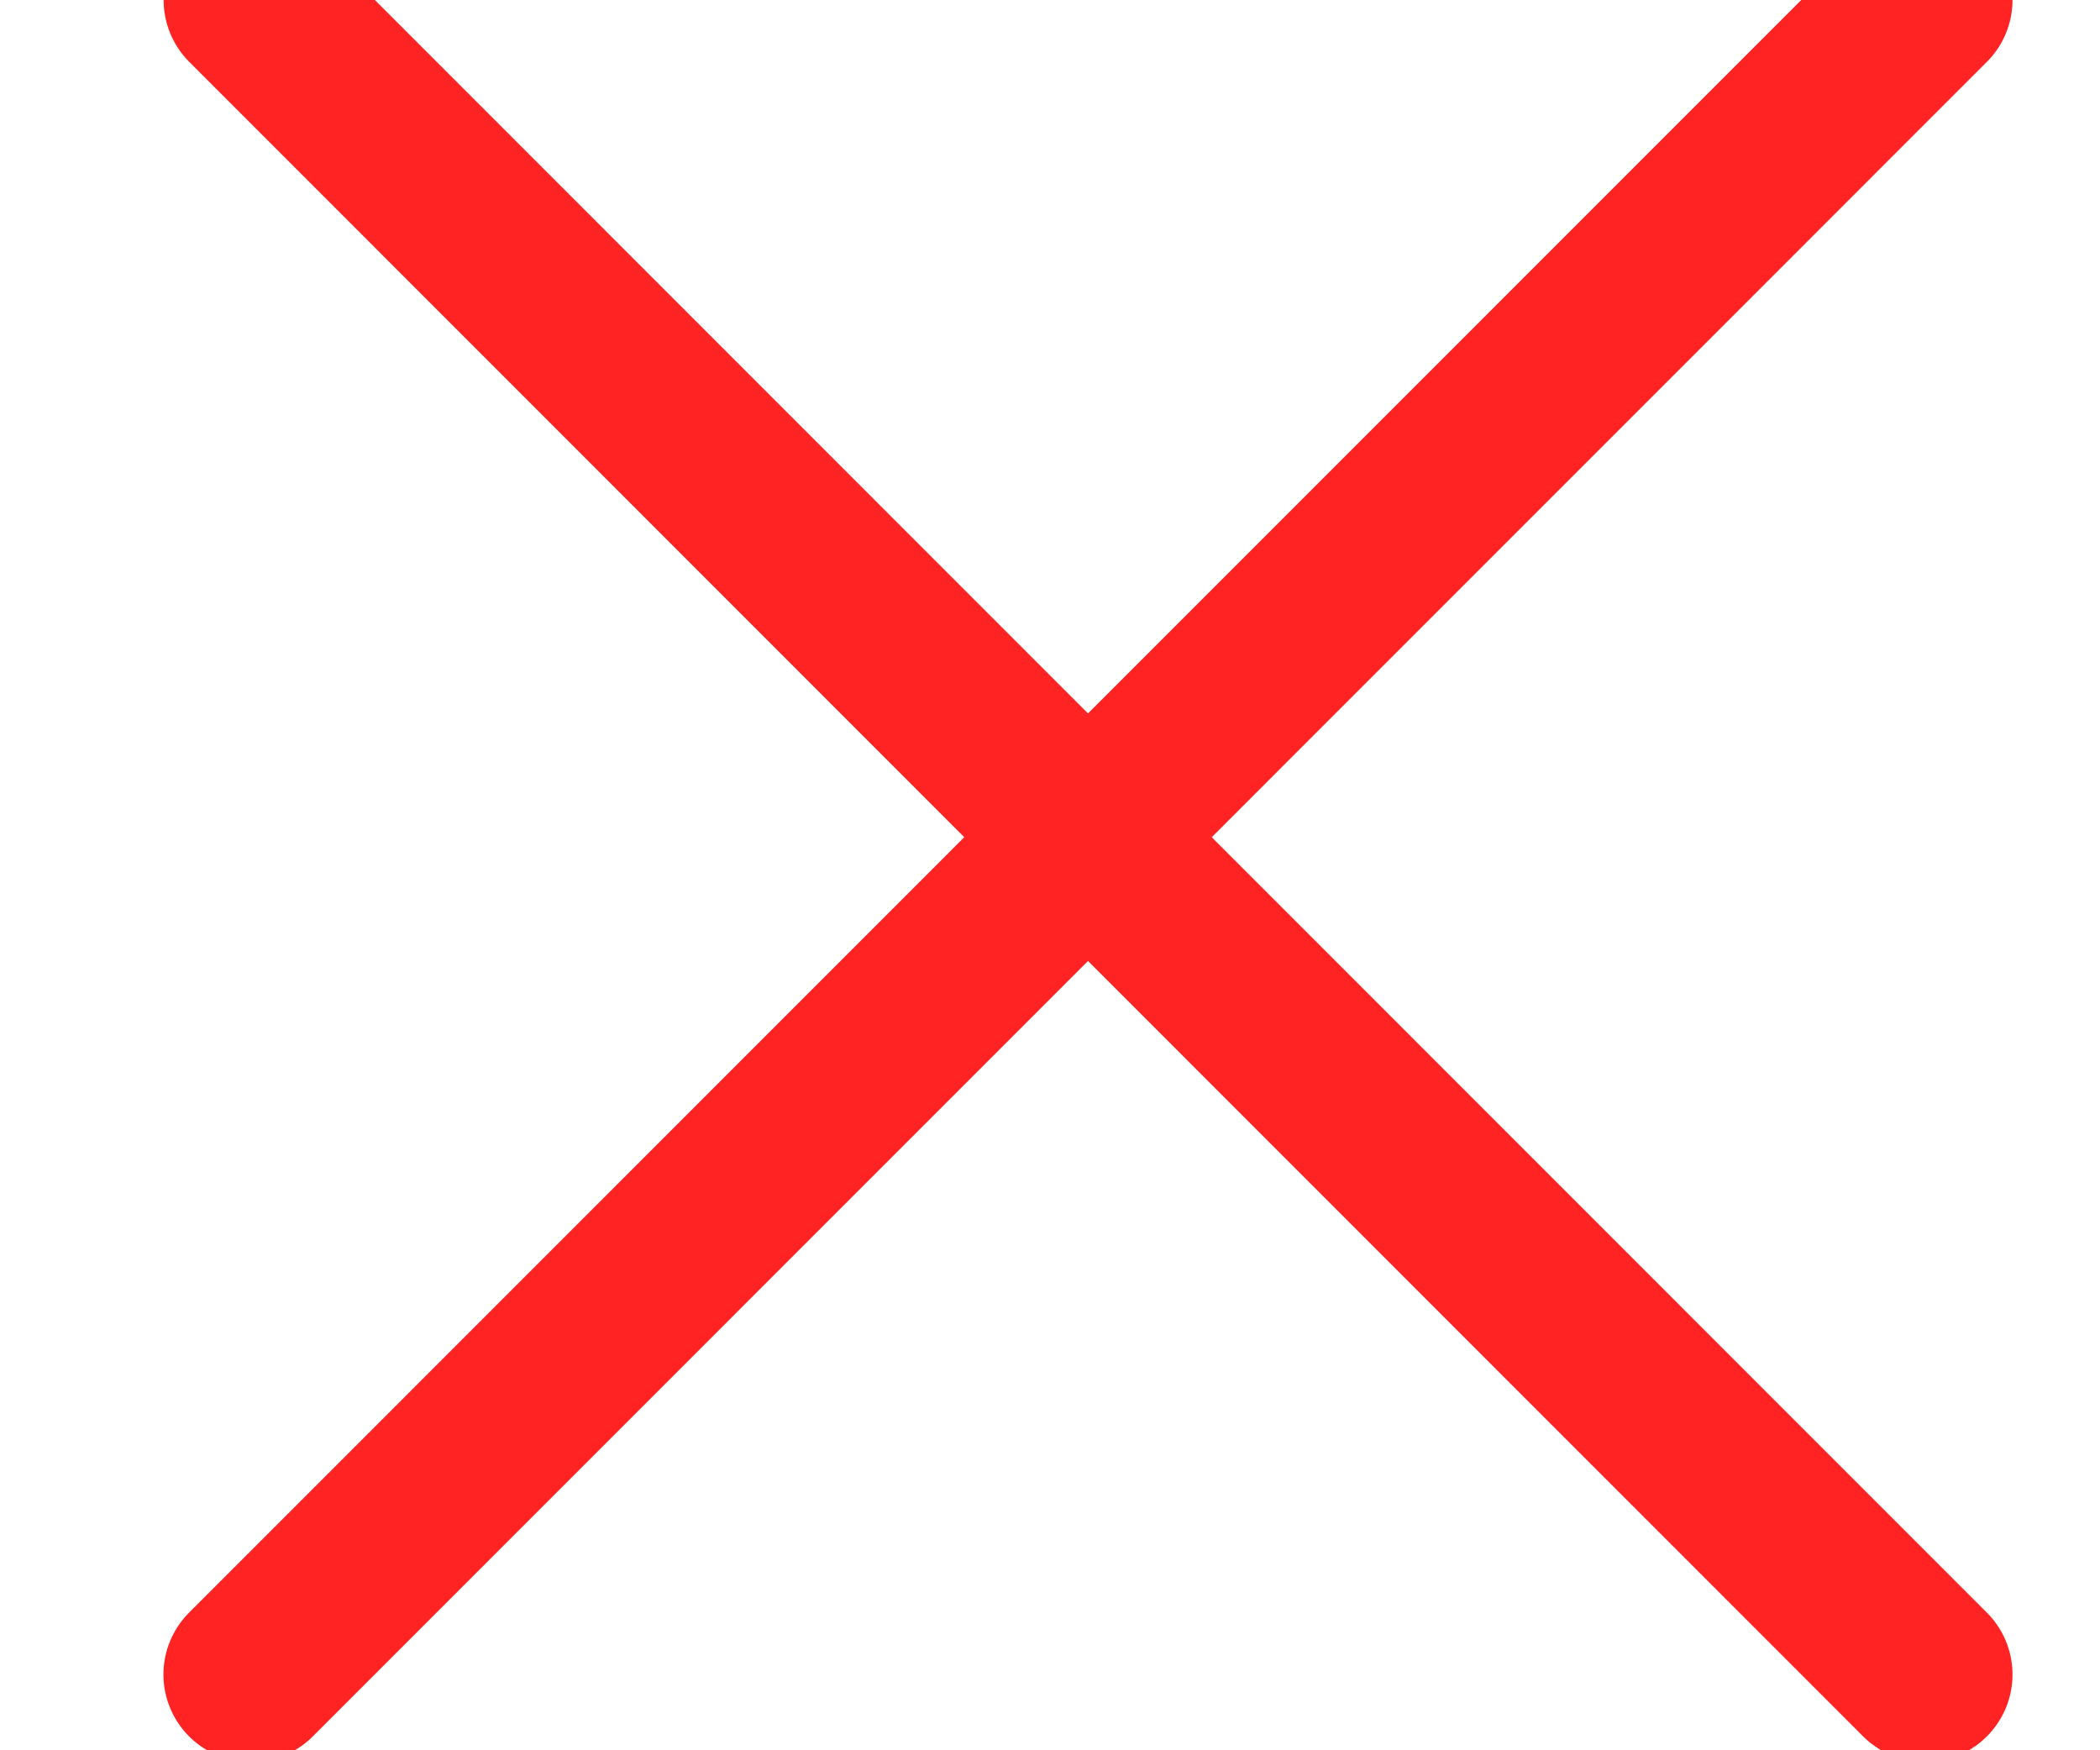 <svg width="12" height="10" viewBox="0 0 12 10" xmlns="http://www.w3.org/2000/svg"><title>cross</title><path d="M11 0L1.434 9.567m9.566 0L1.435 0" stroke="#FF2323" fill="none" stroke-linecap="round"/></svg>